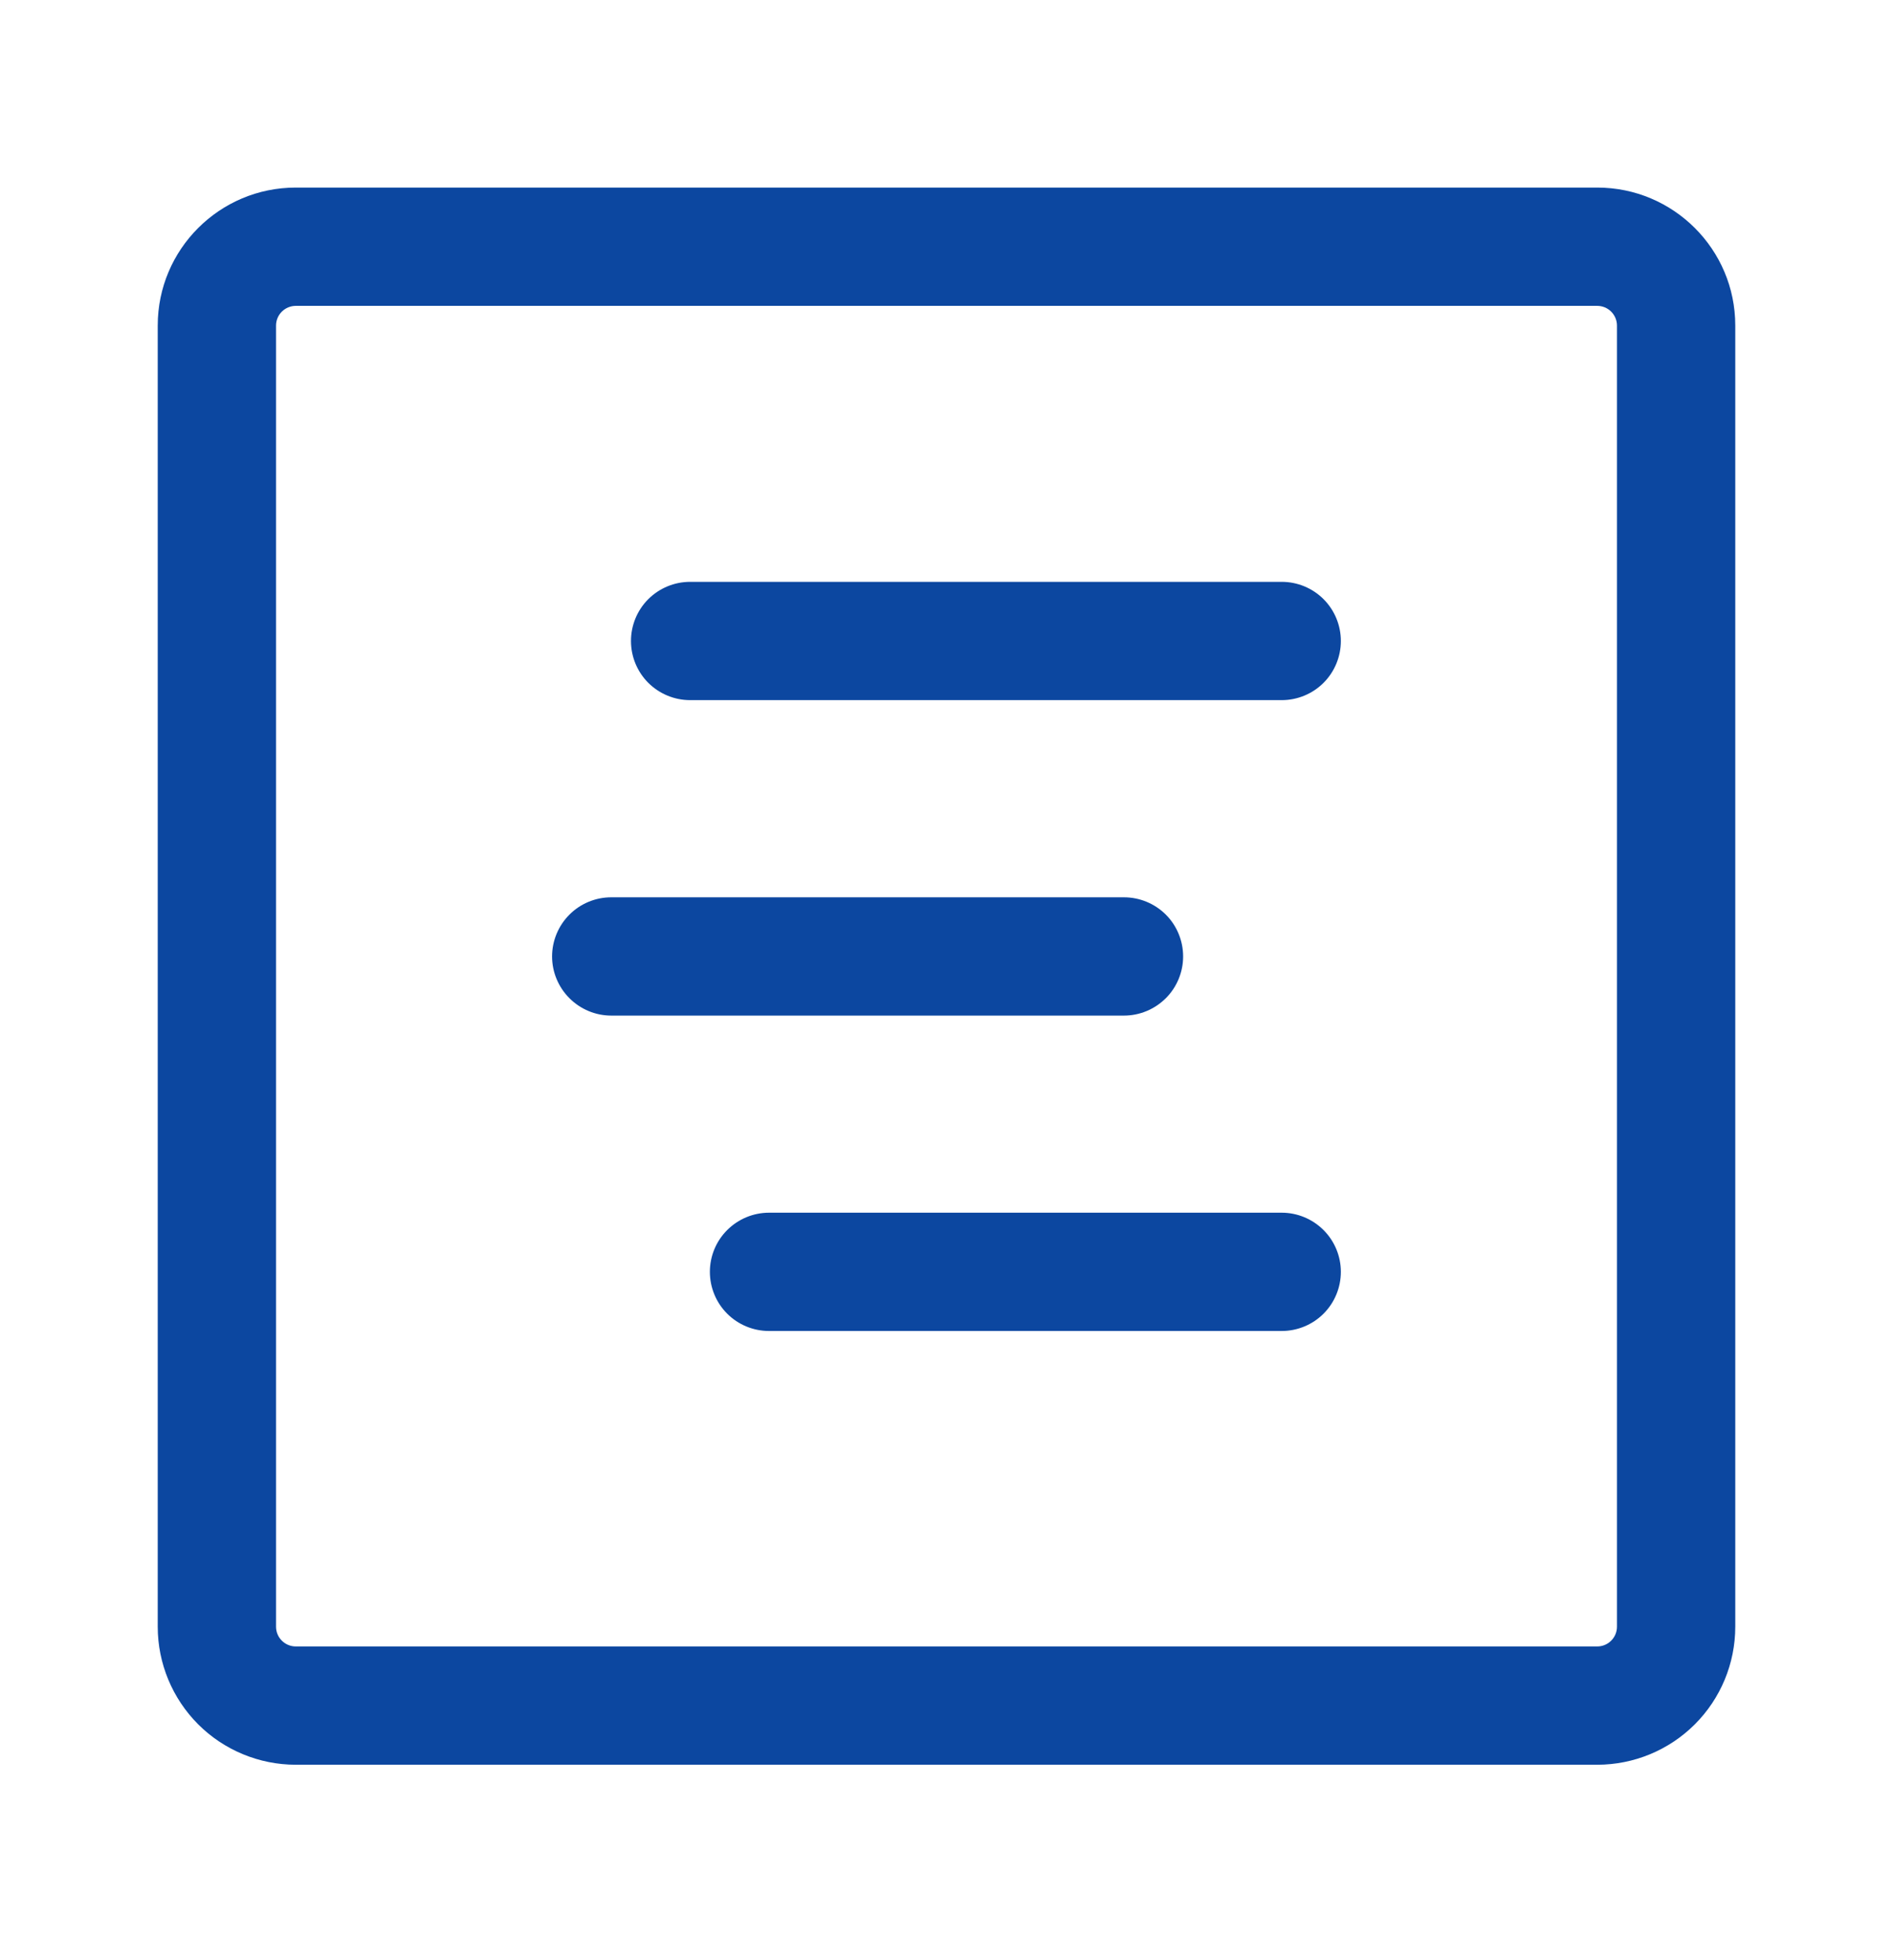 <svg width="28" height="29" viewBox="0 0 28 29" fill="none" xmlns="http://www.w3.org/2000/svg">
<path d="M10.208 8.608C9.976 8.608 9.754 8.7 9.589 8.864C9.425 9.028 9.333 9.251 9.333 9.483C9.333 9.715 9.425 9.938 9.589 10.102C9.754 10.266 9.976 10.358 10.208 10.358H18.958C19.19 10.358 19.413 10.266 19.577 10.102C19.741 9.938 19.833 9.715 19.833 9.483C19.833 9.251 19.741 9.028 19.577 8.864C19.413 8.7 19.19 8.608 18.958 8.608H10.208ZM8.166 14.15C8.166 13.918 8.259 13.695 8.423 13.531C8.587 13.367 8.809 13.275 9.041 13.275H16.625C16.857 13.275 17.079 13.367 17.244 13.531C17.408 13.695 17.5 13.918 17.5 14.15C17.5 14.382 17.408 14.604 17.244 14.768C17.079 14.932 16.857 15.025 16.625 15.025H9.041C8.809 15.025 8.587 14.932 8.423 14.768C8.259 14.604 8.166 14.382 8.166 14.15ZM11.375 17.941C11.143 17.941 10.92 18.034 10.756 18.198C10.592 18.362 10.5 18.584 10.5 18.816C10.5 19.048 10.592 19.271 10.756 19.435C10.92 19.599 11.143 19.691 11.375 19.691H18.958C19.19 19.691 19.413 19.599 19.577 19.435C19.741 19.271 19.833 19.048 19.833 18.816C19.833 18.584 19.741 18.362 19.577 18.198C19.413 18.034 19.19 17.941 18.958 17.941H11.375Z" fill="#0C47A0"/>
<path d="M2.333 4.816C2.333 3.689 3.248 2.775 4.375 2.775H23.625C24.752 2.775 25.667 3.689 25.667 4.816V24.066C25.667 24.608 25.452 25.127 25.069 25.51C24.686 25.893 24.167 26.108 23.625 26.108H4.375C3.834 26.108 3.314 25.893 2.931 25.51C2.549 25.127 2.333 24.608 2.333 24.066V4.816ZM4.375 4.525C4.298 4.525 4.224 4.556 4.169 4.61C4.114 4.665 4.083 4.739 4.083 4.816V24.066C4.083 24.227 4.214 24.358 4.375 24.358H23.625C23.703 24.358 23.777 24.327 23.831 24.273C23.886 24.218 23.917 24.144 23.917 24.066V4.816C23.917 4.739 23.886 4.665 23.831 4.61C23.777 4.556 23.703 4.525 23.625 4.525H4.375Z" fill="#0C47A0"/>
</svg>
